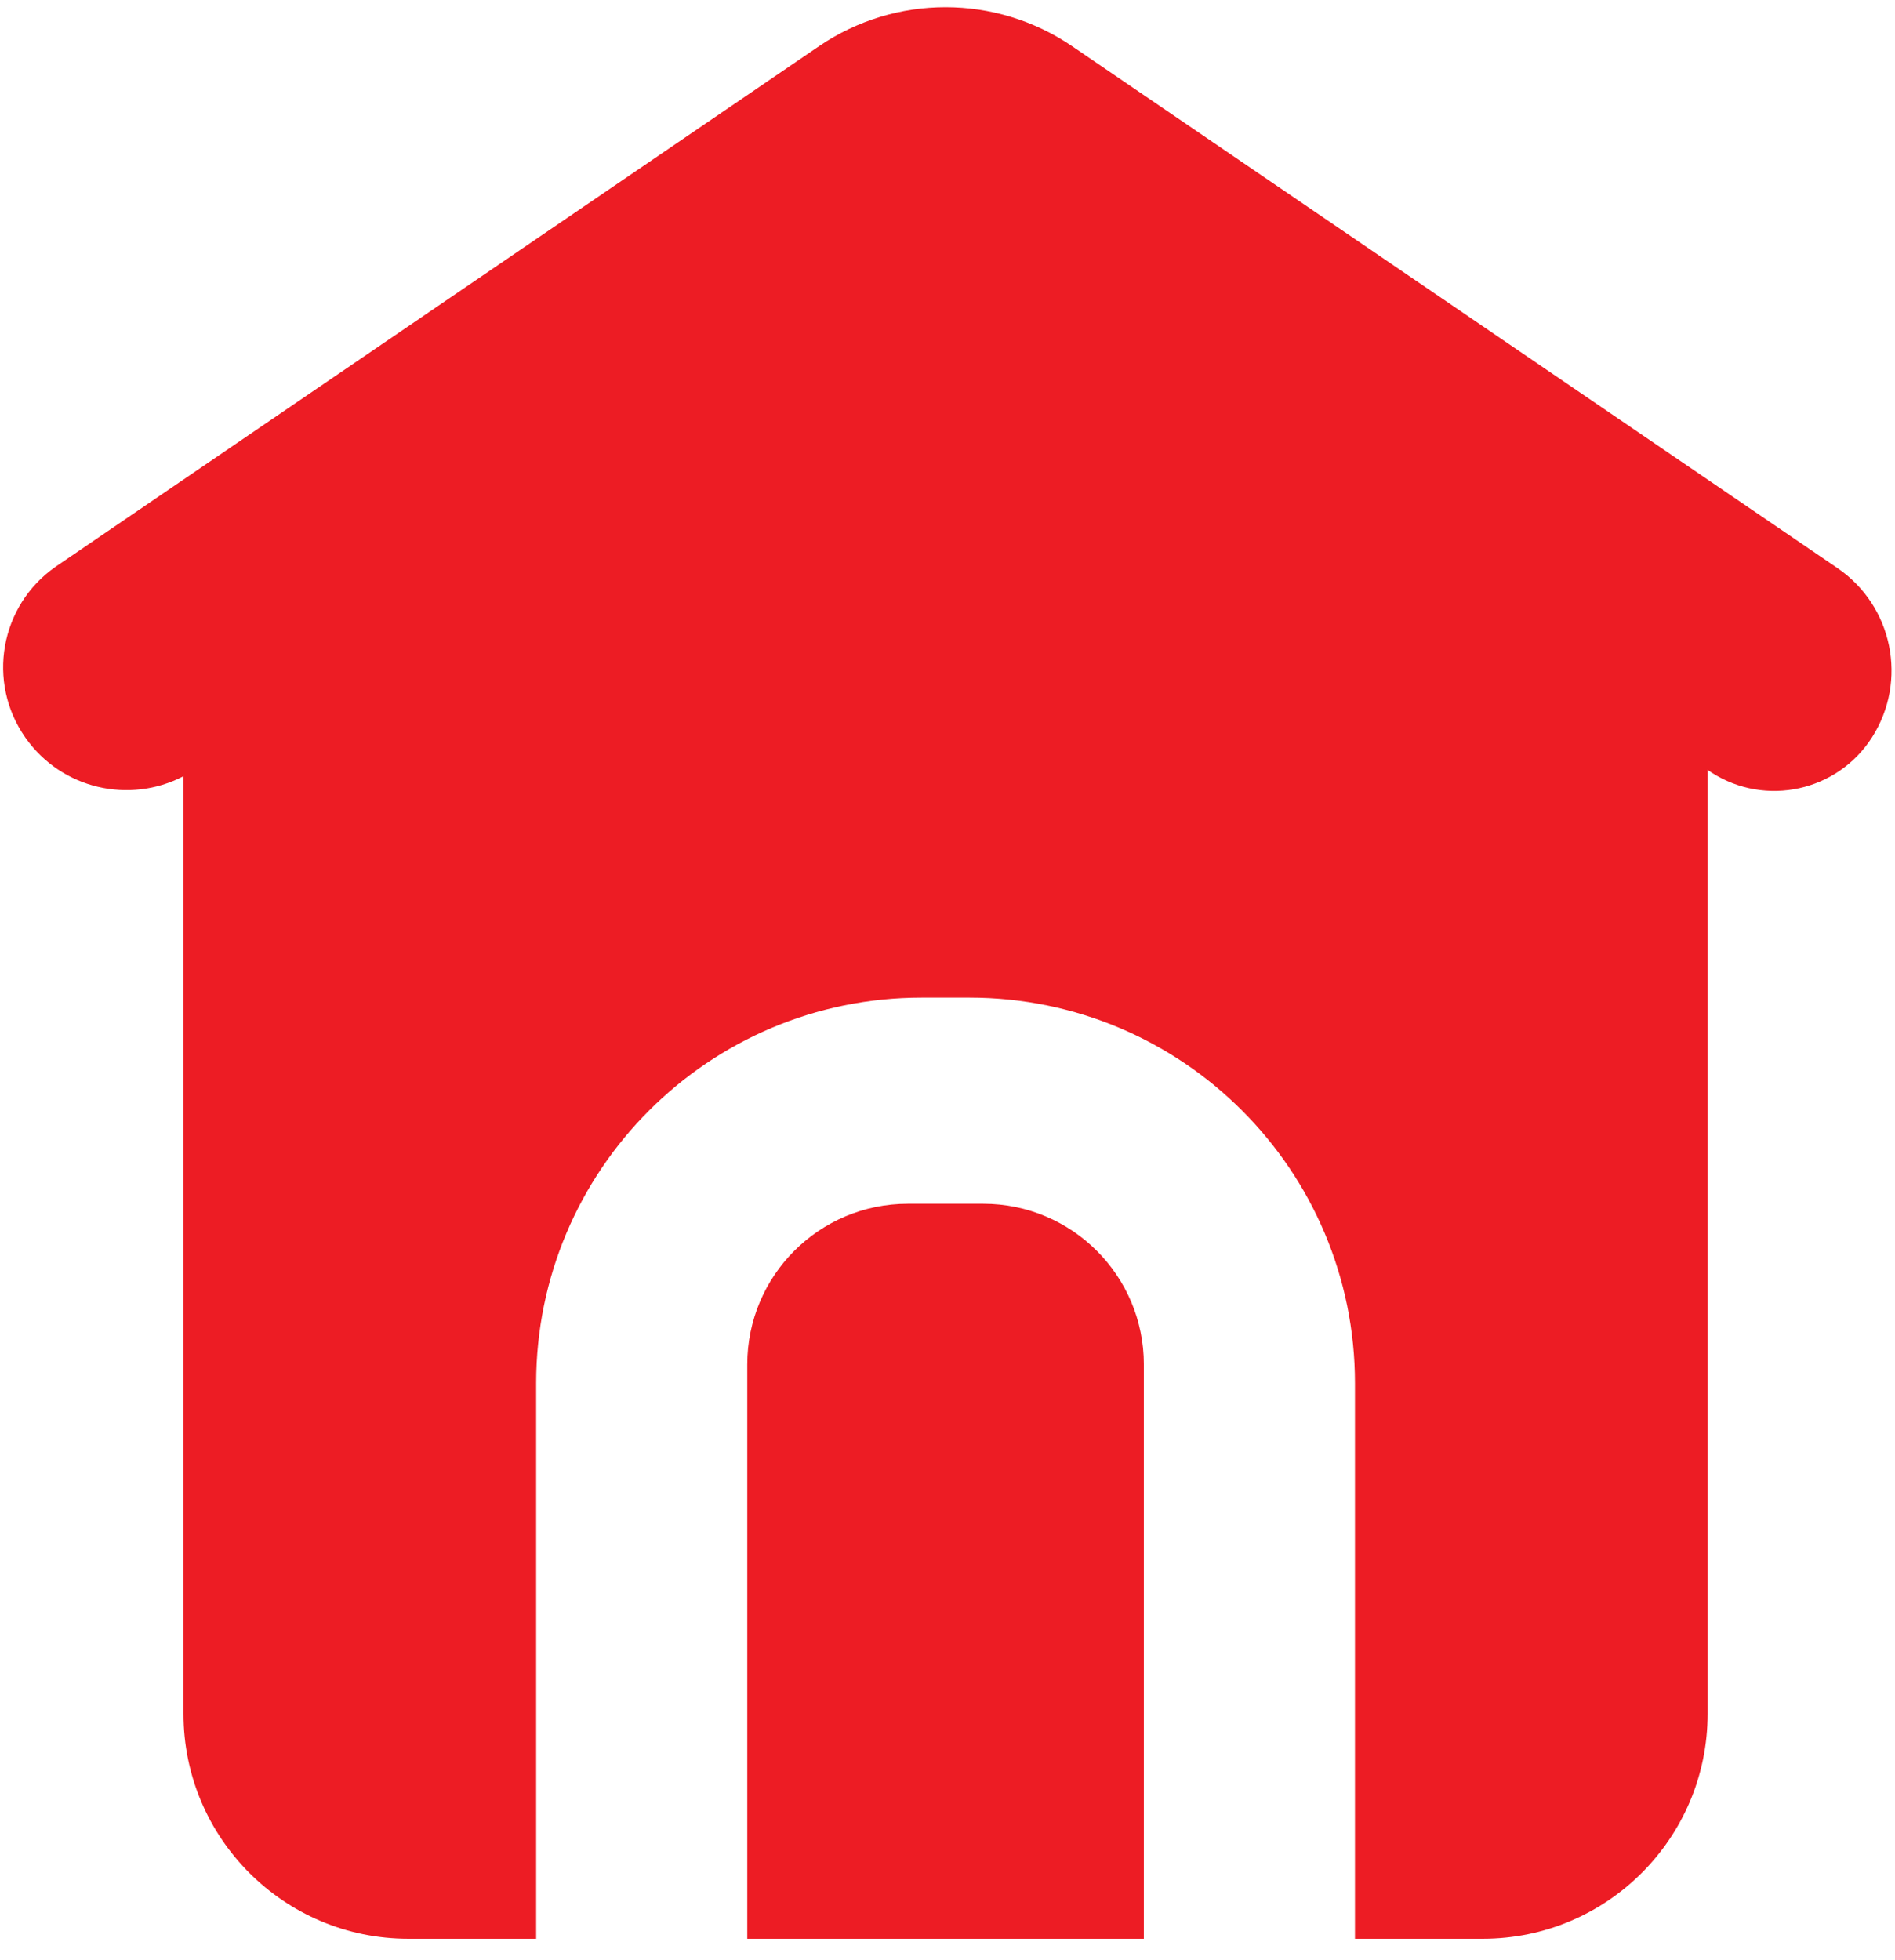 <?xml version="1.0" encoding="UTF-8"?>
<svg width="59px" height="61px" viewBox="0 0 59 61" version="1.1" xmlns="http://www.w3.org/2000/svg" xmlns:xlink="http://www.w3.org/1999/xlink">
    <!-- Generator: Sketch 52.6 (67491) - http://www.bohemiancoding.com/sketch -->
    <title>ic_homefilled</title>
    <desc>Created with Sketch.</desc>
    <g id="mobile-site" stroke="none" stroke-width="1" fill="none" fill-rule="evenodd">
        <g id="home---menu-expand" transform="translate(-80, -345)" fill="#ED1C24" fill-rule="nonzero">
            <path d="M122.186,405.345 L122.186,388.052 C122.186,381.425 116.814,376.052 110.186,376.052 L108.693,376.052 C102.066,376.052 96.693,381.425 96.693,388.052 L96.693,405.345 L92.713,405.345 C88.847,405.345 85.713,402.211 85.713,398.345 L85.713,369.159 C84.031,370.038 81.918,369.558 80.795,367.965 C80.792,367.961 80.789,367.957 80.787,367.954 C79.58,366.229 79.999,363.853 81.723,362.646 C81.736,362.637 81.749,362.628 81.762,362.619 L105.497,346.44 C107.875,344.819 111.004,344.819 113.382,346.44 L137.204,362.679 C138.931,363.856 139.409,366.193 138.282,367.954 C137.206,369.634 134.972,370.124 133.292,369.048 C133.253,369.024 133.215,368.998 133.177,368.972 L133.166,368.964 L133.166,398.345 C133.166,402.211 130.032,405.345 126.166,405.345 L122.186,405.345 Z M103.266,387.468 C103.266,384.706 105.505,382.468 108.266,382.468 L110.613,382.468 C113.374,382.468 115.613,384.706 115.613,387.468 L115.613,405.345 L103.266,405.345 L103.266,387.468 Z" id="ic_homefilled"></path>
        </g>
    </g>
</svg>